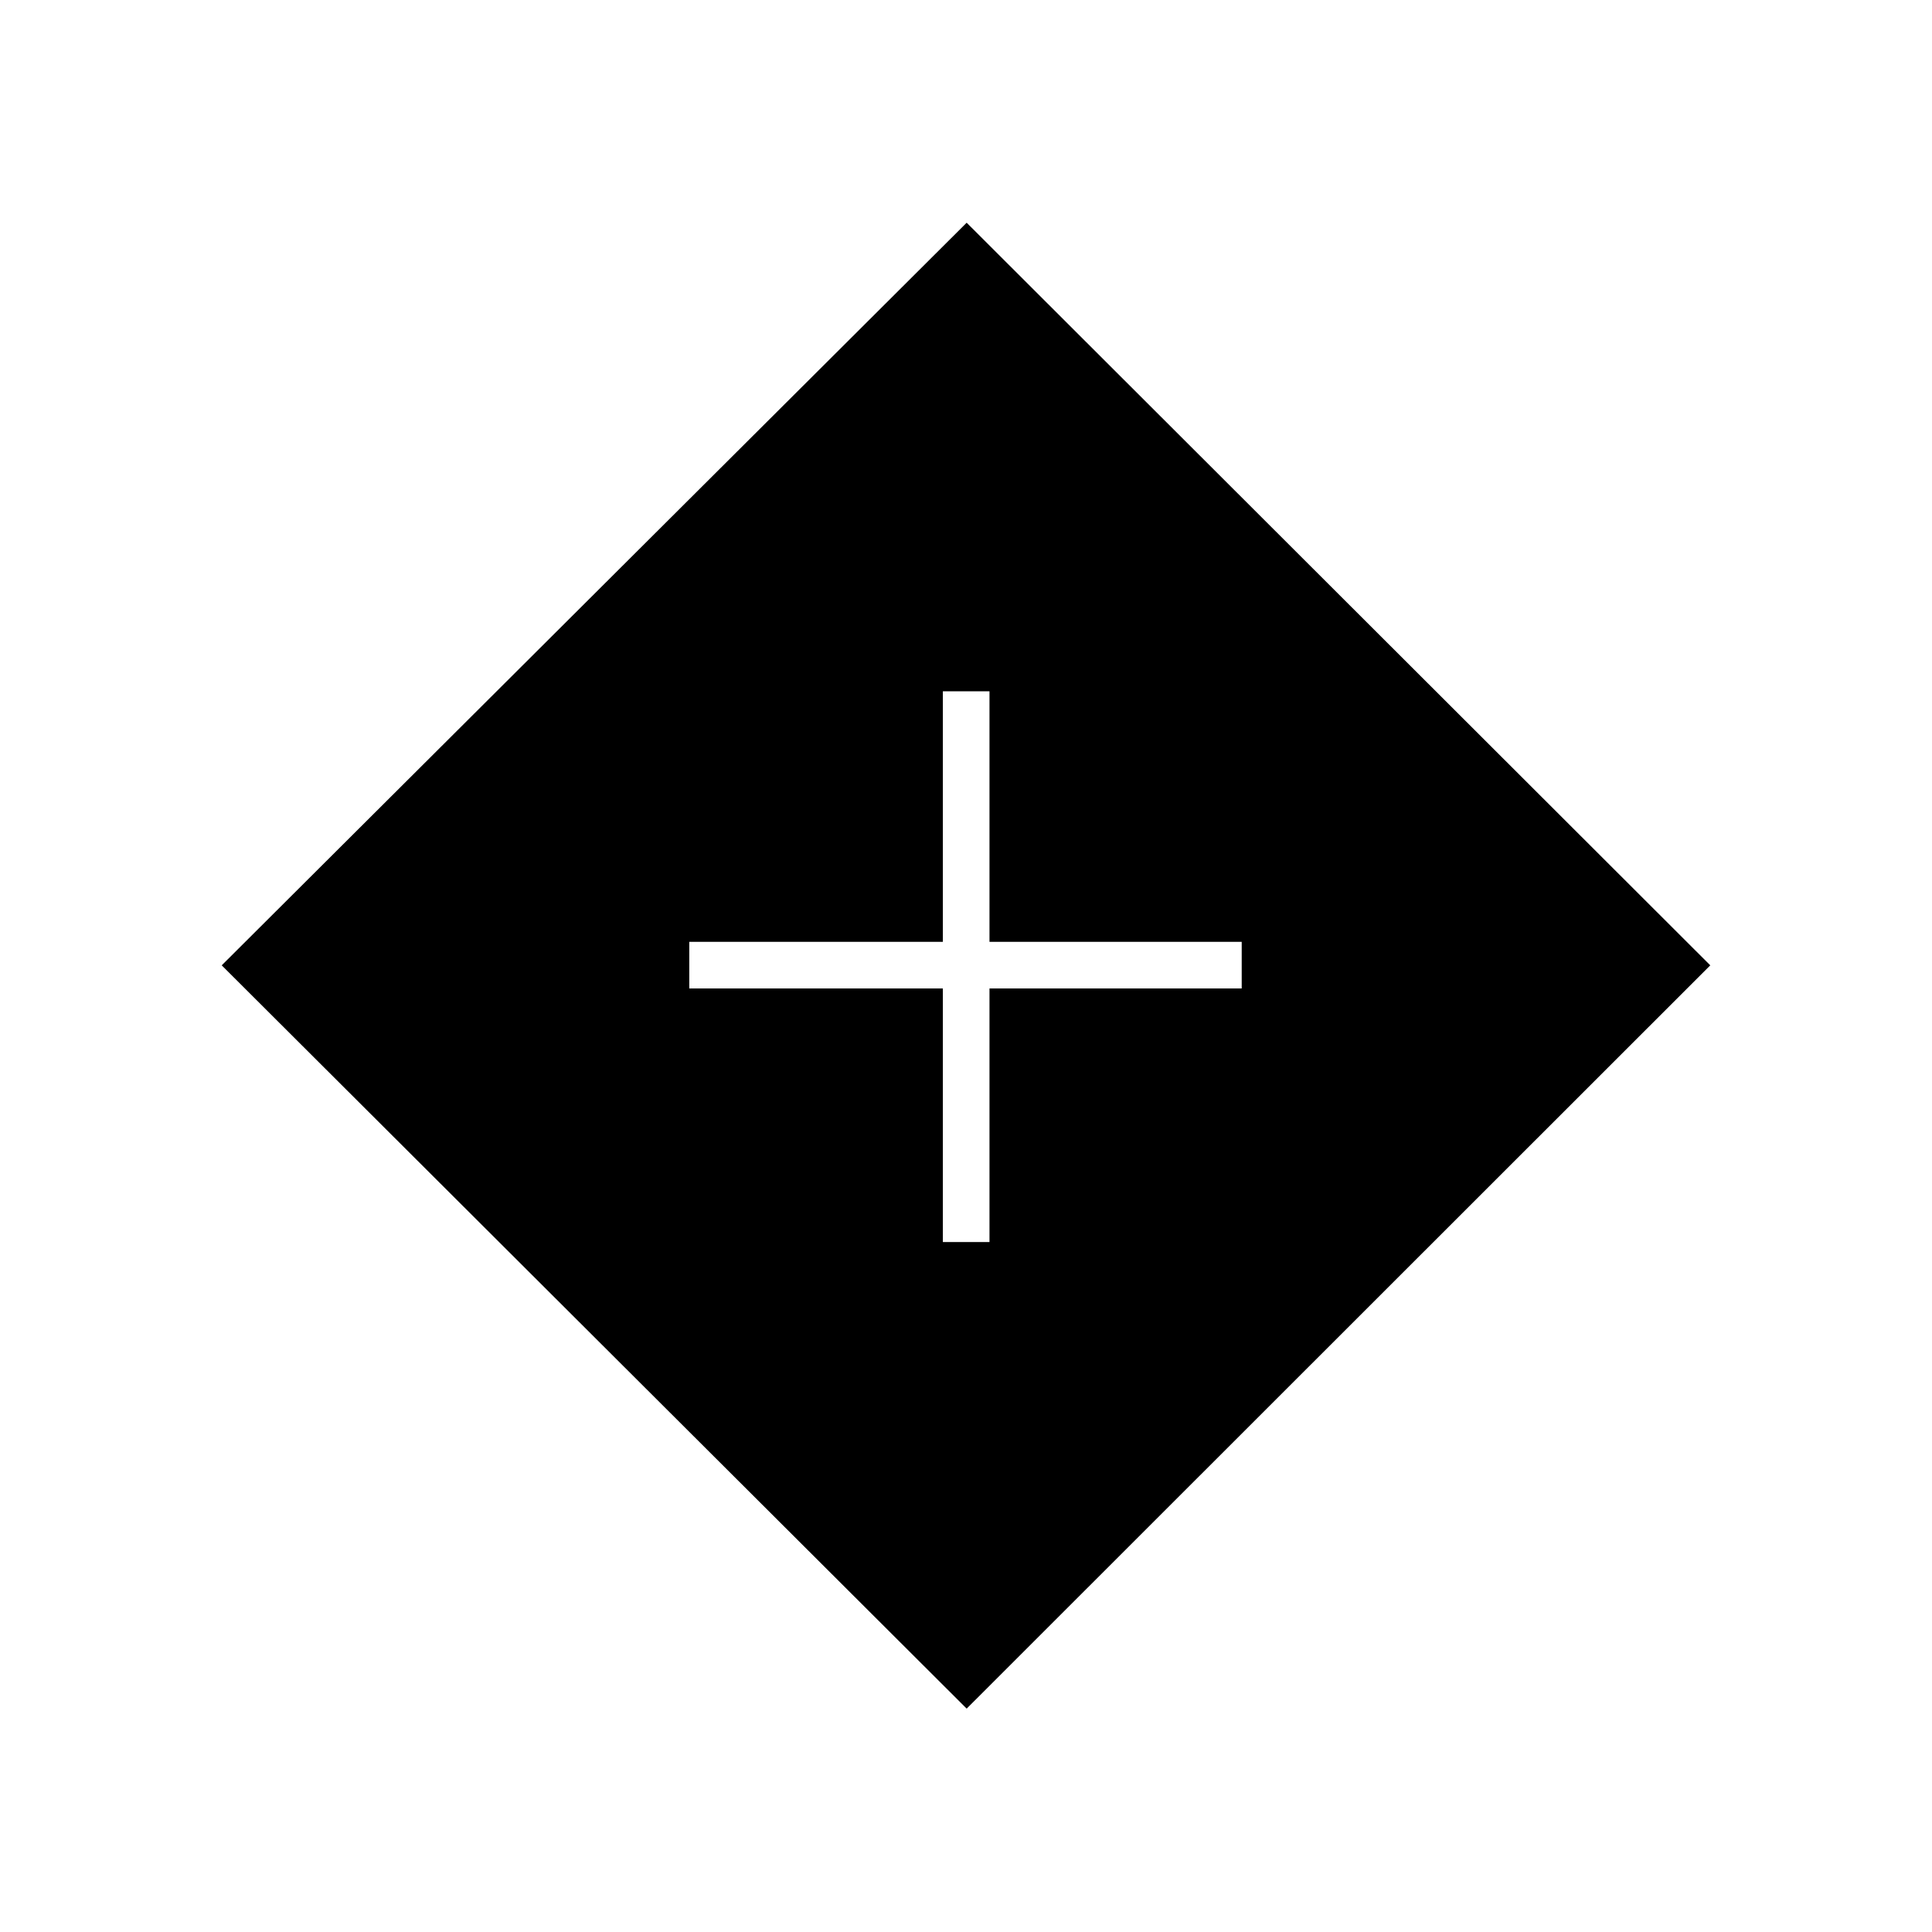 <svg xmlns="http://www.w3.org/2000/svg" height="40" viewBox="0 -960 960 960" width="40"><path d="M468.5-342.83h23.17v-126H617V-492H491.67v-124.5H468.5V-492h-126v23.17h126v126ZM480.33-111 110.17-480.33l370.16-369 369.5 369L480.33-111Z"/></svg>